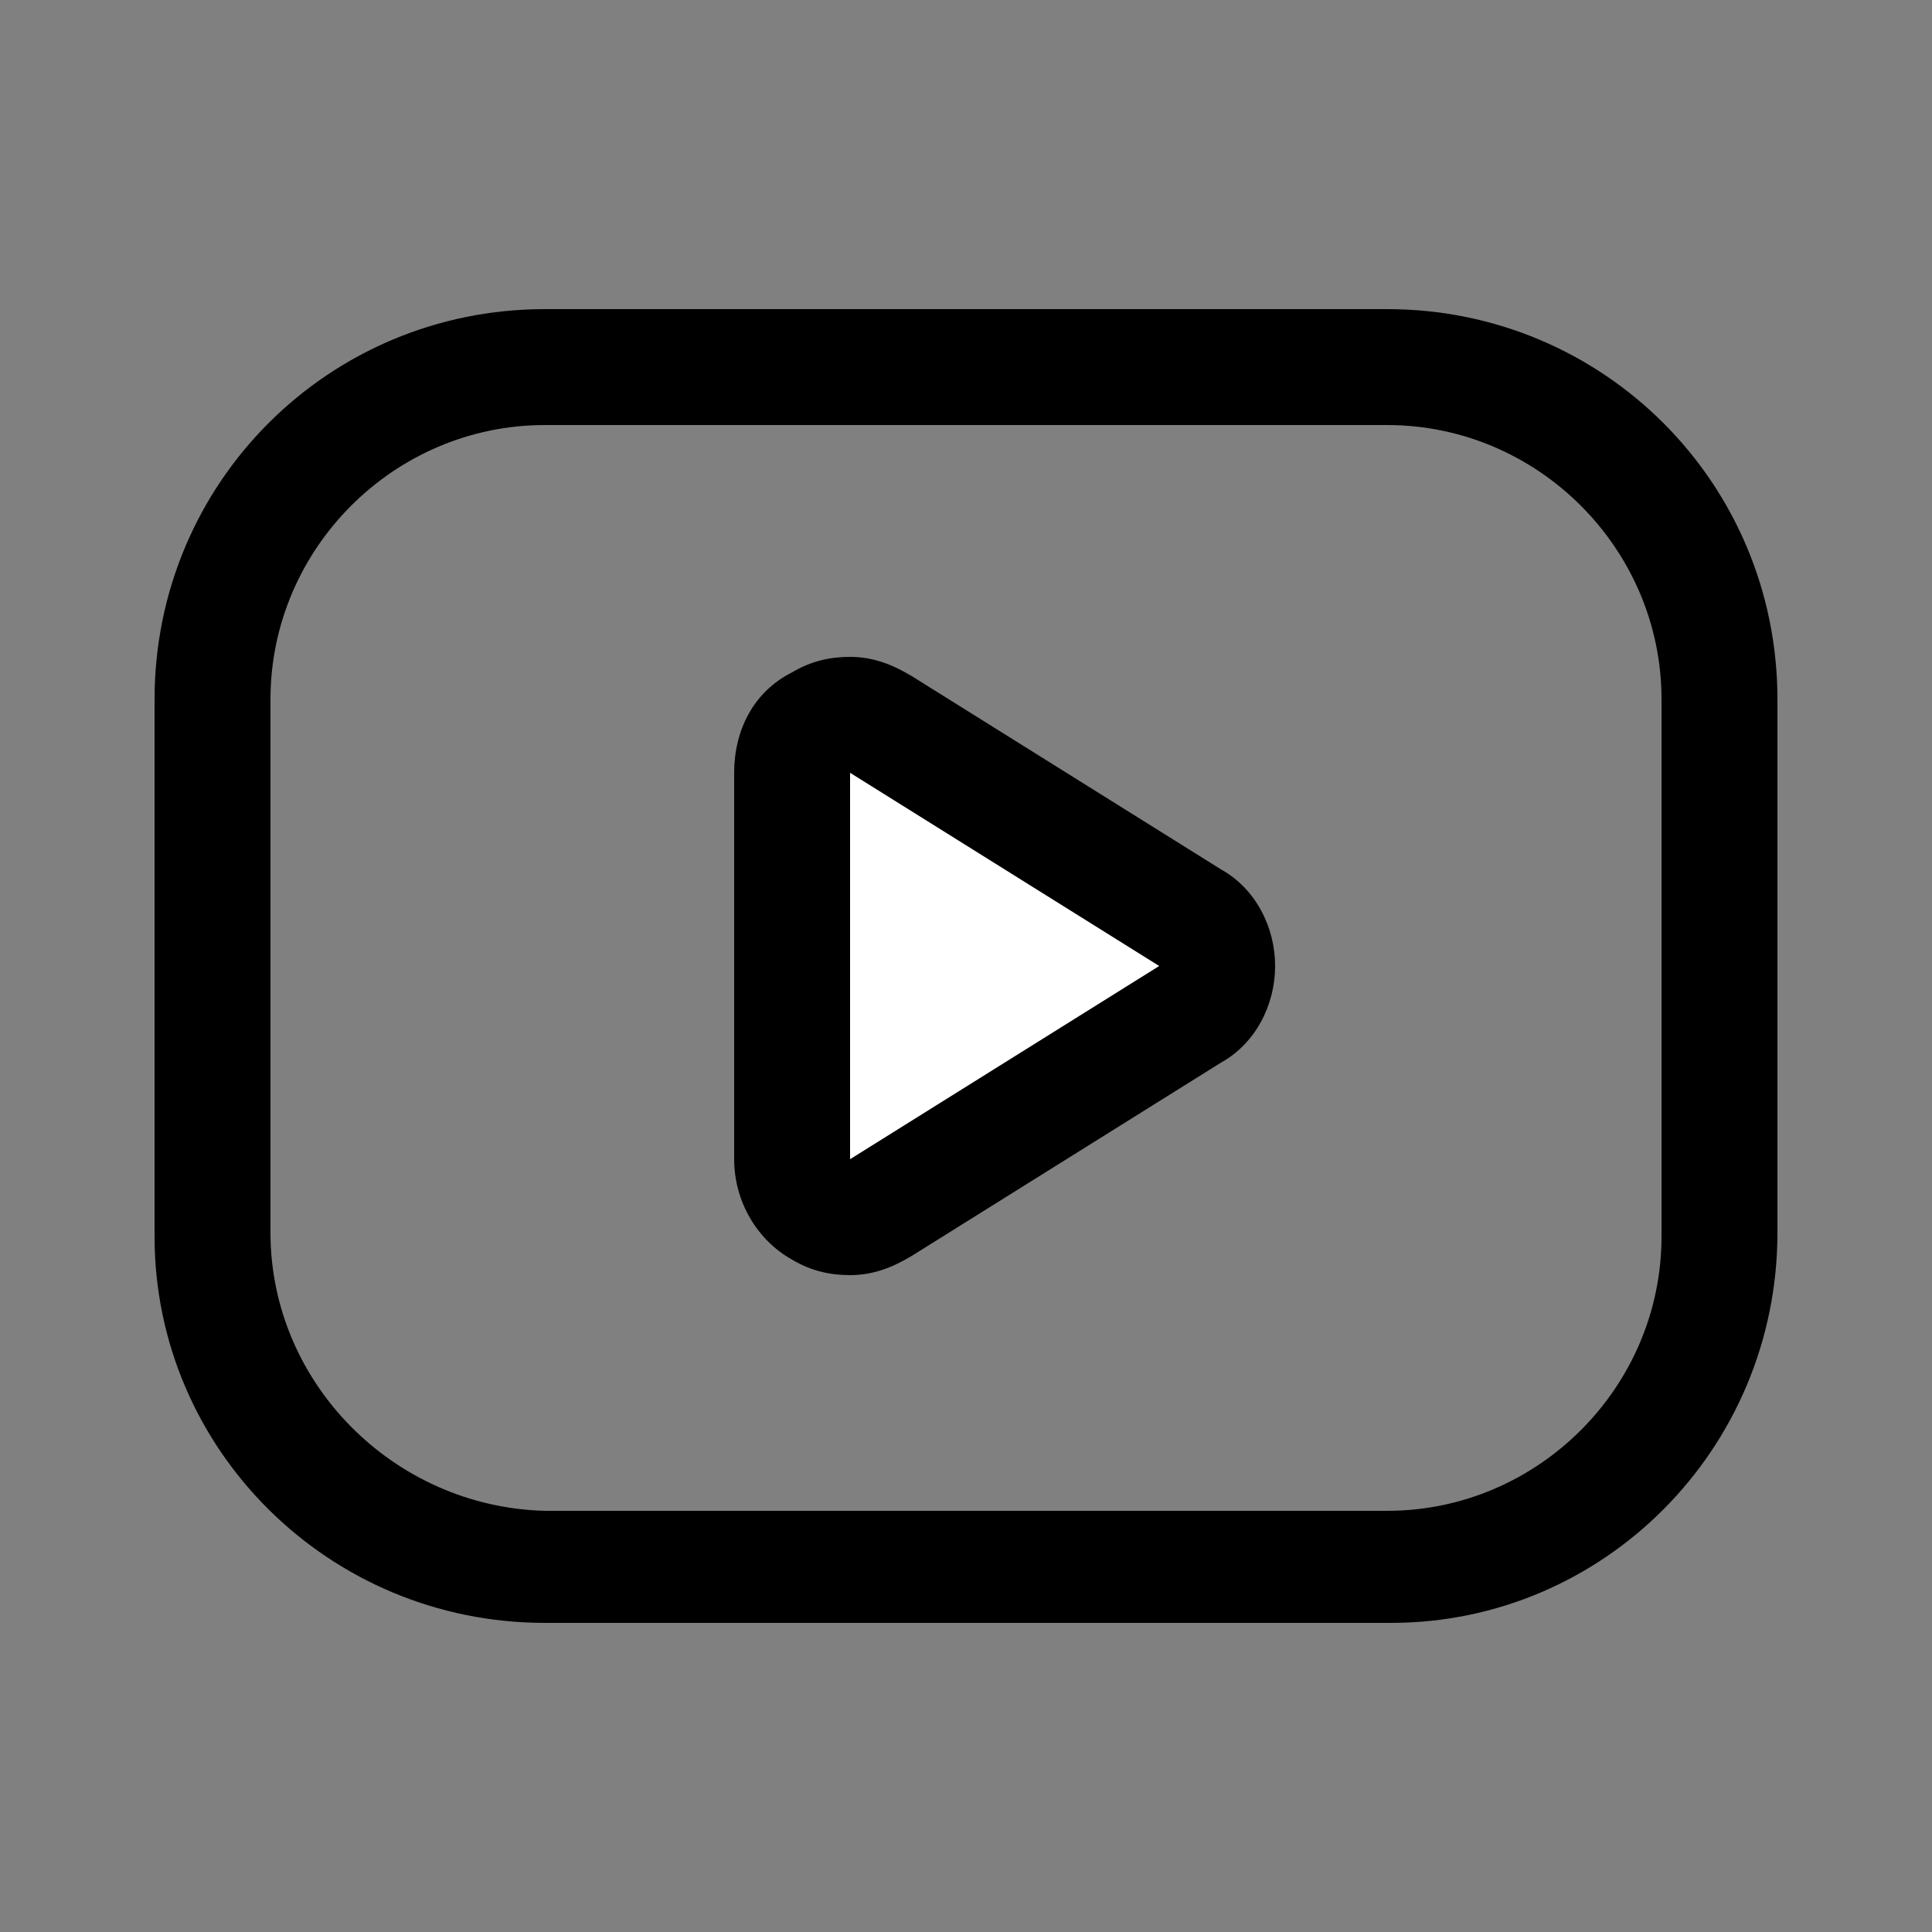 <?xml version="1.0" encoding="utf-8"?>
<!-- Generator: Adobe Illustrator 22.0.1, SVG Export Plug-In . SVG Version: 6.00 Build 0)  -->
<svg version="1.1" id="Слой_1" xmlns="http://www.w3.org/2000/svg" xmlns:xlink="http://www.w3.org/1999/xlink" x="0px" y="0px"
	 viewBox="0 0 50 50" style="enable-background:new 0 0 50 50;" xml:space="preserve">
<rect x="0" y="0" width="50" height="50" fill="#808080" stroke="none"/>
<style type="text/css">
	.st0{fill:#FFFFFF;}
</style>
<g>
	<g>
		<path d="M35.9,11c3.9,0,7.1,3.2,7.1,7.1v13.9c0,3.9-3.2,7.1-7.1,7.1H14.1C10.2,39,7,35.8,7,31.9V18.1c0-3.9,3.2-7.1,7.1-7.1H35.9
			 M35.9,8H14.1C8.5,8,4,12.5,4,18.1v13.9C4,37.5,8.5,42,14.1,42h21.9C41.5,42,46,37.5,46,31.9V18.1C46,12.5,41.5,8,35.9,8L35.9,8z"
			/>
	</g>
	<g>
		<path class="st0" d="M22,31.5c-0.3,0-0.5-0.1-0.7-0.2c-0.5-0.3-0.8-0.8-0.8-1.3V20c0-0.5,0.3-1,0.8-1.3c0.2-0.1,0.5-0.2,0.7-0.2
			c0.3,0,0.6,0.1,0.8,0.2l8,5c0.4,0.3,0.7,0.8,0.7,1.3s-0.3,1-0.7,1.3l-8,5C22.6,31.4,22.3,31.5,22,31.5z"/>
		<path d="M22,20l8,5l-8,5V20 M22,17c-0.5,0-1,0.1-1.5,0.4c-1,0.5-1.5,1.5-1.5,2.6v10c0,1.1,0.6,2.1,1.5,2.6c0.5,0.3,1,0.4,1.5,0.4
			c0.6,0,1.1-0.2,1.6-0.5l8-5C32.5,27,33,26,33,25s-0.5-2-1.4-2.5l-8-5C23.1,17.2,22.6,17,22,17L22,17z"/>
	</g>
</g>
</svg>
